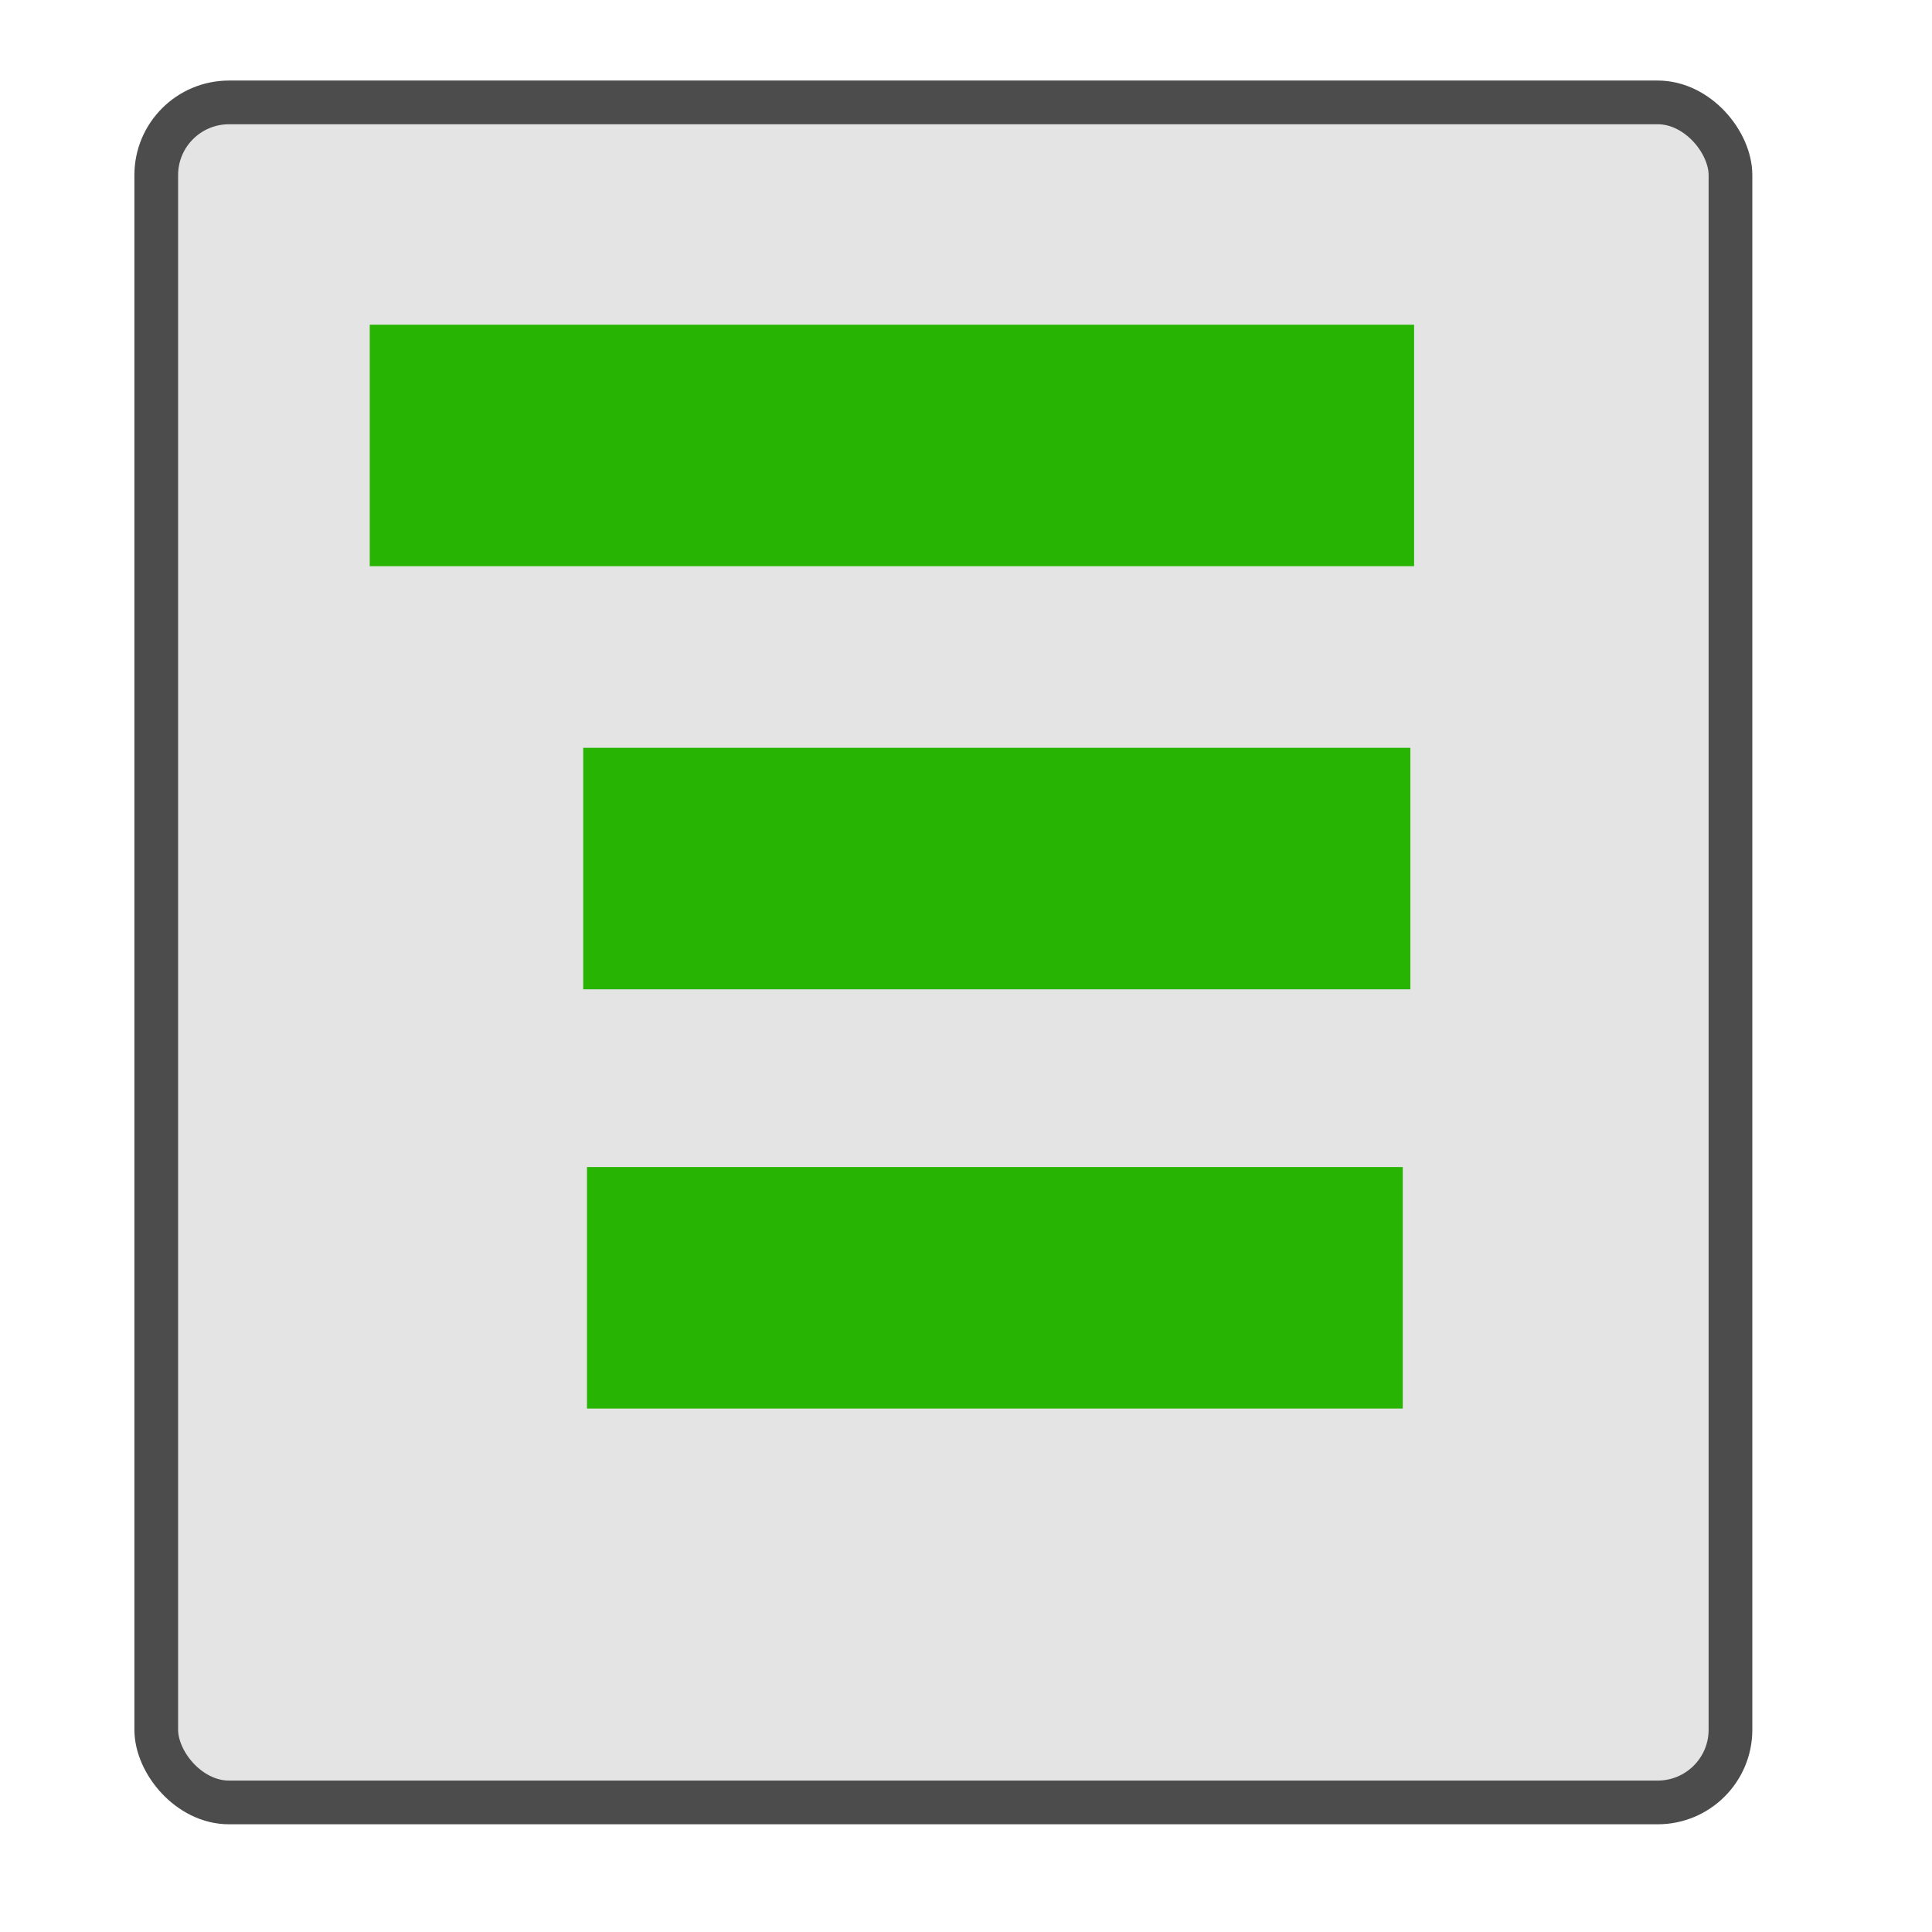 <?xml version="1.0" encoding="UTF-8" standalone="no"?>
<!-- Created with Inkscape (http://www.inkscape.org/) -->
<svg
   xmlns:dc="http://purl.org/dc/elements/1.1/"
   xmlns:cc="http://creativecommons.org/ns#"
   xmlns:rdf="http://www.w3.org/1999/02/22-rdf-syntax-ns#"
   xmlns:svg="http://www.w3.org/2000/svg"
   xmlns="http://www.w3.org/2000/svg"
   xmlns:sodipodi="http://sodipodi.sourceforge.net/DTD/sodipodi-0.dtd"
   xmlns:inkscape="http://www.inkscape.org/namespaces/inkscape"
   width="16"
   height="16"
   id="svg4647"
   sodipodi:version="0.32"
   inkscape:version="0.46"
   version="1.0"
   sodipodi:docname="emf_diagram2.svg"
   inkscape:output_extension="org.inkscape.output.svg.inkscape">
  <defs
     id="defs4649">
    <inkscape:perspective
       sodipodi:type="inkscape:persp3d"
       inkscape:vp_x="0 : 526.18109 : 1"
       inkscape:vp_y="0 : 1000 : 0"
       inkscape:vp_z="744.09448 : 526.18109 : 1"
       inkscape:persp3d-origin="372.04724 : 350.78739 : 1"
       id="perspective4655" />
  </defs>
  <sodipodi:namedview
     id="base"
     pagecolor="#ffffff"
     bordercolor="#666666"
     borderopacity="1.0"
     inkscape:pageopacity="0.0"
     inkscape:pageshadow="2"
     inkscape:zoom="44.8"
     inkscape:cx="6.2799745"
     inkscape:cy="8.08636"
     inkscape:document-units="px"
     inkscape:current-layer="layer1"
     showgrid="false"
     inkscape:window-width="1277"
     inkscape:window-height="1003"
     inkscape:window-x="-4"
     inkscape:window-y="-4" />
  <g
     inkscape:label="Capa 1"
     inkscape:groupmode="layer"
     id="layer1">
    <rect
       style="opacity:1;fill:#e4e4e4;fill-opacity:1;fill-rule:nonzero;stroke:#4c4c4c;stroke-width:0.362;stroke-linecap:round;stroke-linejoin:miter;stroke-miterlimit:0;stroke-dasharray:none;stroke-opacity:1"
       id="rect4657"
       width="13.037"
       height="14.079"
       x="1.294"
       y="0.848"
       rx="0.603"
       ry="0.602" />
    <path
       style="fill:none;fill-rule:evenodd;stroke:#27b402;stroke-width:2;stroke-linecap:butt;stroke-linejoin:miter;stroke-miterlimit:4;stroke-dasharray:none;stroke-opacity:1"
       d="M 3.062,3.689 L 11.711,3.689"
       id="path5168"
       inkscape:connector-type="polyline" />
    <path
       style="fill:none;fill-rule:evenodd;stroke:#27b402;stroke-width:2;stroke-linecap:butt;stroke-linejoin:miter;stroke-miterlimit:4;stroke-dasharray:none;stroke-opacity:1"
       d="M 4.83,7.193 L 11.68,7.193"
       id="path5170"
       inkscape:connector-type="polyline" />
    <path
       style="fill:none;fill-rule:evenodd;stroke:#27b402;stroke-width:2;stroke-linecap:butt;stroke-linejoin:miter;stroke-miterlimit:4;stroke-dasharray:none;stroke-opacity:1"
       d="M 4.861,10.665 L 11.617,10.665"
       id="path5172"
       inkscape:connector-type="polyline" />
  </g>
</svg>
